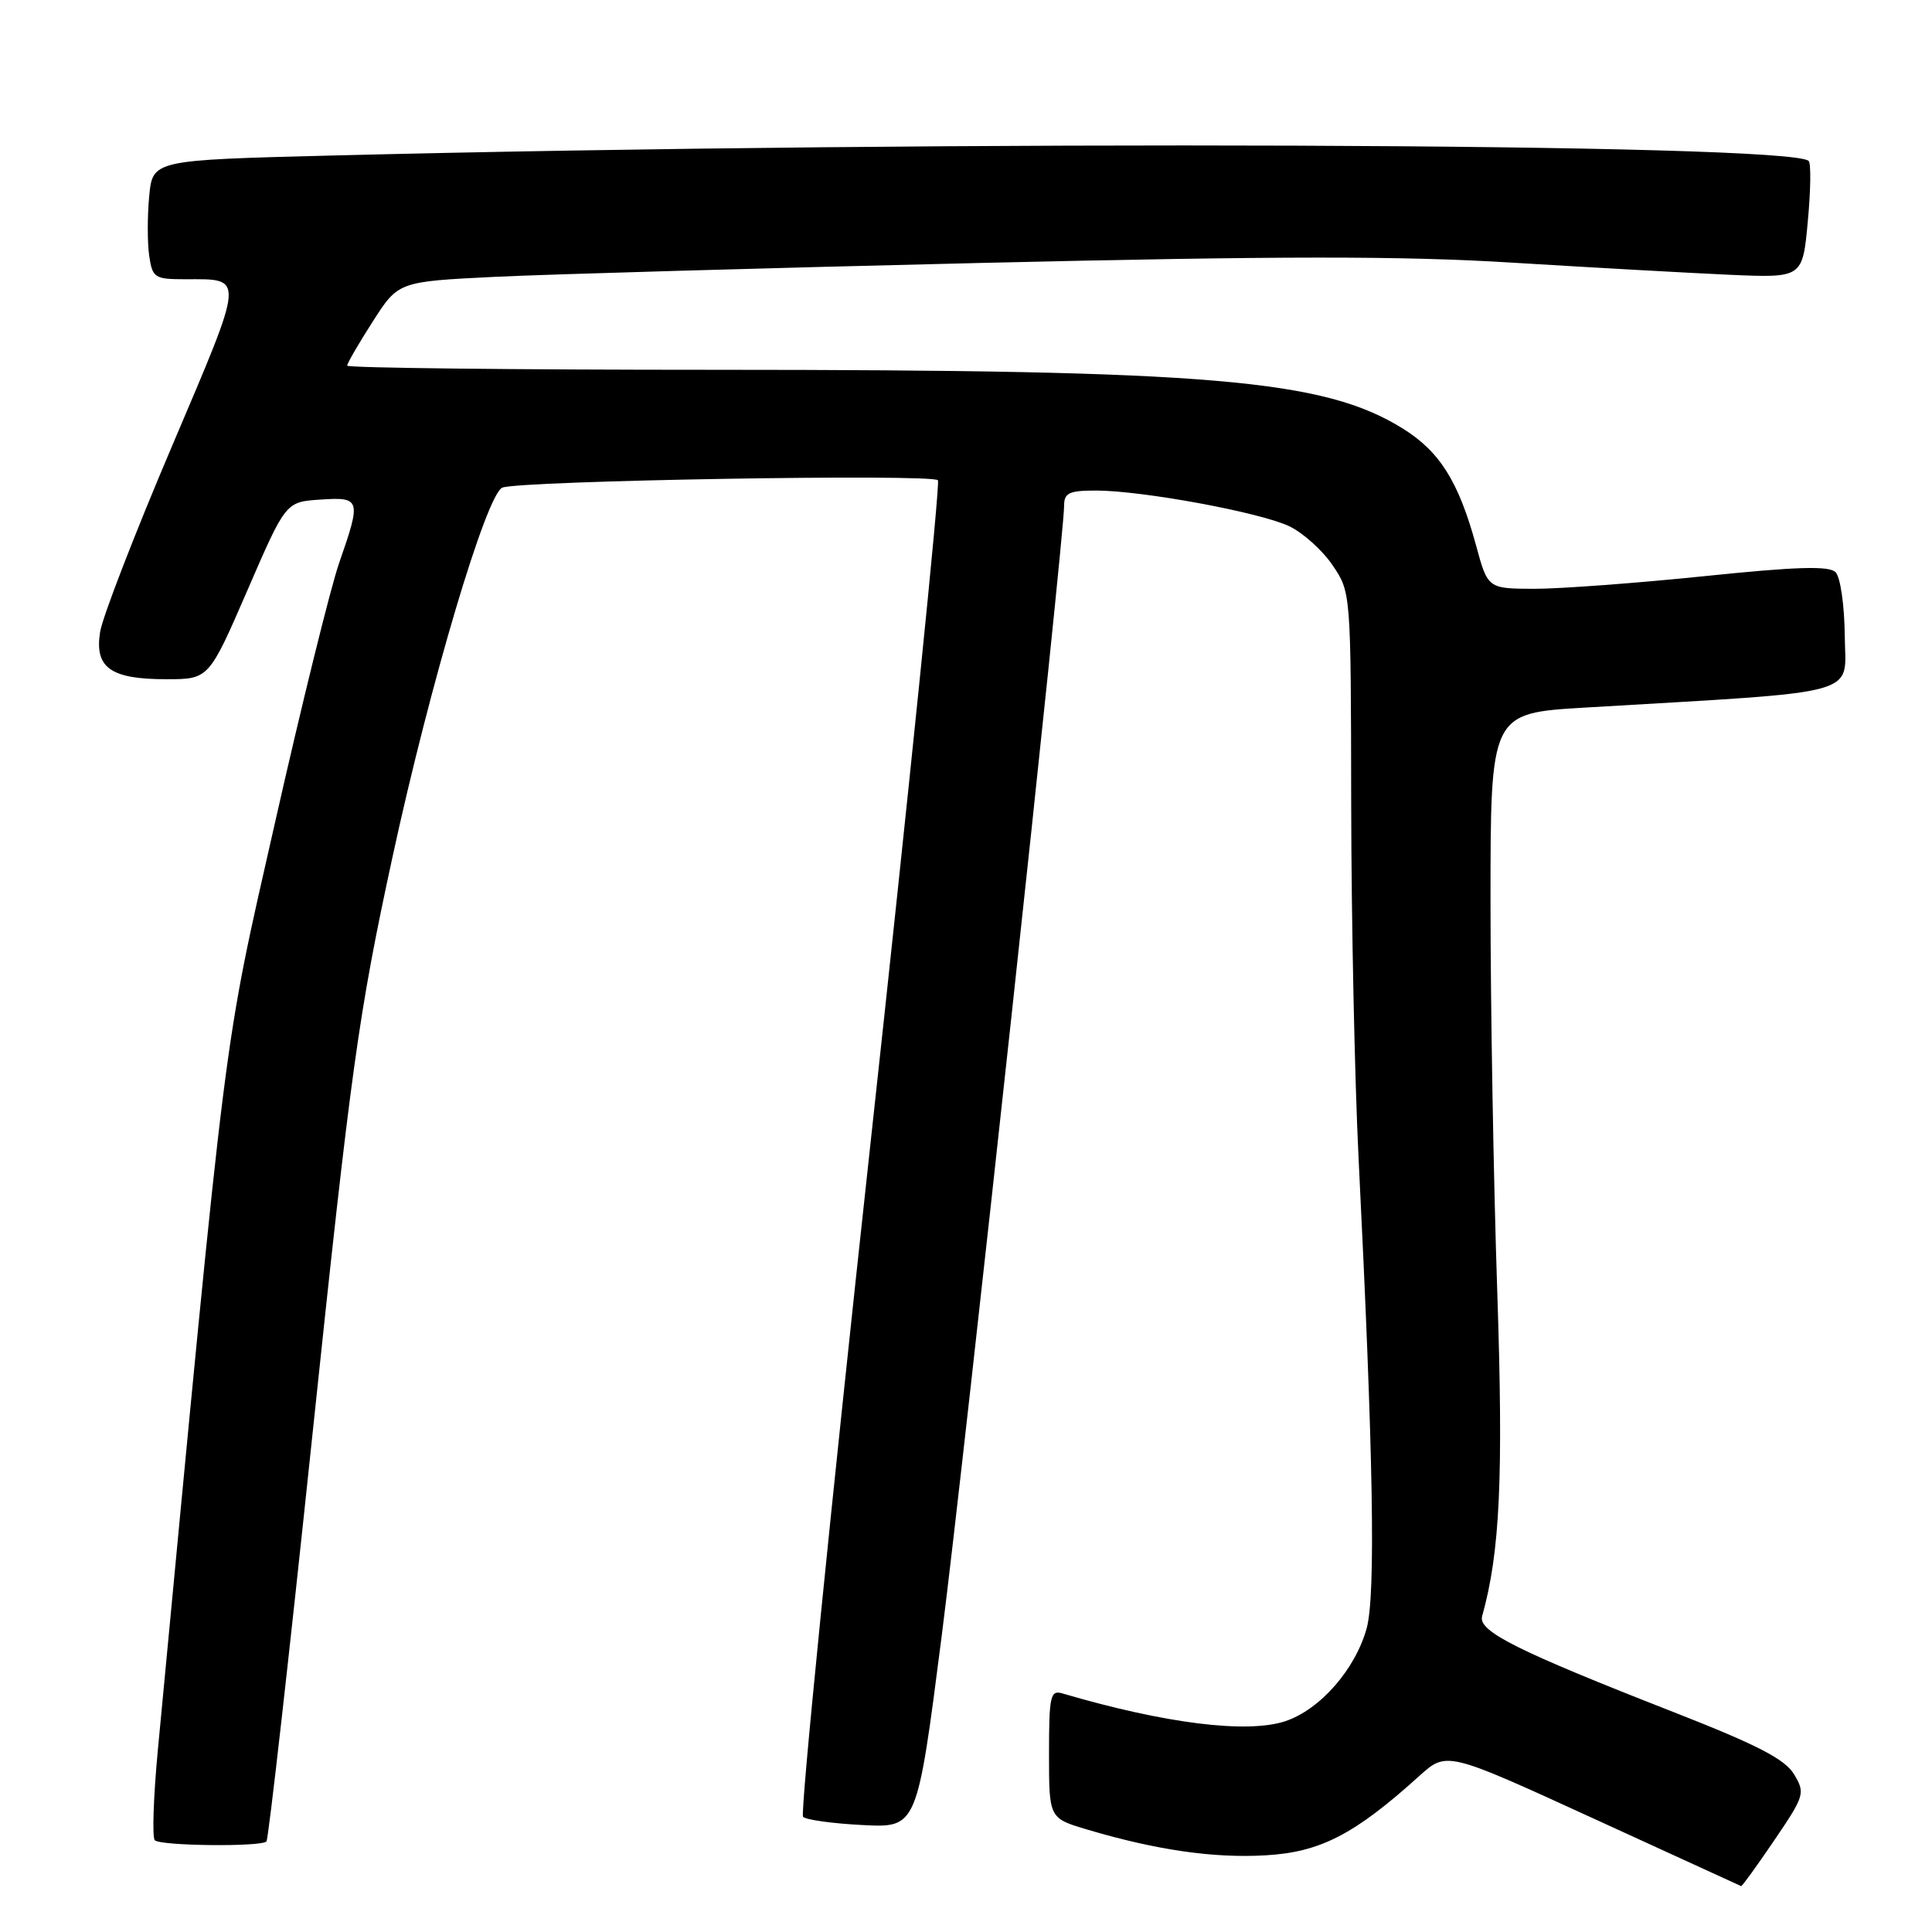 <?xml version="1.0" encoding="UTF-8" standalone="no"?>
<!DOCTYPE svg PUBLIC "-//W3C//DTD SVG 1.1//EN" "http://www.w3.org/Graphics/SVG/1.1/DTD/svg11.dtd" >
<svg xmlns="http://www.w3.org/2000/svg" xmlns:xlink="http://www.w3.org/1999/xlink" version="1.1" viewBox="0 0 256 256">
 <g >
 <path fill="currentColor"
d=" M 235.10 243.85 C 239.12 237.93 239.22 237.60 237.72 235.10 C 236.52 233.10 232.86 231.21 221.83 226.89 C 200.95 218.72 195.83 216.15 196.39 214.16 C 198.76 205.67 199.22 195.88 198.39 171.00 C 197.90 156.43 197.50 133.25 197.50 119.50 C 197.50 94.50 197.50 94.50 210.00 93.76 C 247.44 91.54 244.51 92.35 244.44 84.24 C 244.40 80.18 243.86 76.46 243.22 75.82 C 242.35 74.95 238.07 75.08 225.78 76.35 C 216.83 77.27 206.72 78.02 203.32 78.02 C 197.14 78.00 197.14 78.00 195.58 72.25 C 193.27 63.81 190.78 59.83 185.87 56.78 C 175.39 50.27 160.55 49.01 94.75 49.00 C 67.94 49.00 46.00 48.75 46.00 48.45 C 46.00 48.15 47.52 45.52 49.39 42.61 C 52.78 37.31 52.78 37.31 65.64 36.68 C 72.71 36.34 101.67 35.51 130.00 34.84 C 169.72 33.91 185.85 33.90 200.50 34.81 C 210.95 35.45 223.85 36.17 229.17 36.41 C 238.85 36.83 238.85 36.83 239.54 29.37 C 239.93 25.27 239.98 21.65 239.66 21.33 C 237.28 18.95 125.94 18.54 43.87 20.61 C 20.23 21.21 20.23 21.21 19.77 26.00 C 19.52 28.63 19.52 32.18 19.77 33.89 C 20.20 36.82 20.48 37.00 24.53 37.00 C 32.47 37.00 32.53 36.20 22.79 59.12 C 17.87 70.67 13.59 81.74 13.27 83.71 C 12.50 88.47 14.63 90.00 22.02 90.00 C 27.67 90.00 27.67 90.00 32.77 78.25 C 37.86 66.50 37.86 66.50 42.43 66.20 C 47.80 65.84 47.89 66.13 44.94 74.59 C 43.81 77.84 39.98 93.32 36.44 109.00 C 29.48 139.71 30.20 134.04 20.92 231.84 C 20.33 238.08 20.15 243.48 20.51 243.84 C 21.27 244.60 34.60 244.74 35.31 244.00 C 35.57 243.72 38.32 219.43 41.41 190.00 C 46.53 141.34 47.49 134.42 52.02 113.50 C 57.01 90.50 64.47 65.42 66.57 64.61 C 68.99 63.68 123.73 62.76 124.28 63.64 C 124.59 64.15 120.53 104.04 115.26 152.29 C 110.00 200.54 106.01 240.34 106.41 240.74 C 106.81 241.14 110.37 241.63 114.33 241.83 C 121.52 242.19 121.52 242.19 124.77 216.85 C 127.82 193.02 141.00 71.38 141.00 67.01 C 141.00 65.31 141.66 65.00 145.25 65.00 C 151.36 65.01 166.93 67.88 170.81 69.72 C 172.63 70.58 175.22 72.90 176.56 74.88 C 179.00 78.46 179.00 78.46 179.04 106.48 C 179.06 121.89 179.50 143.05 180.02 153.50 C 181.98 192.89 182.30 211.35 181.09 215.76 C 179.59 221.20 174.91 226.54 170.30 228.07 C 165.23 229.74 154.36 228.38 140.75 224.38 C 139.18 223.92 139.00 224.74 139.00 232.39 C 139.00 240.92 139.00 240.92 144.04 242.42 C 153.20 245.14 160.78 246.24 167.68 245.84 C 174.93 245.43 179.47 243.09 188.06 235.33 C 191.69 232.05 191.69 232.05 211.10 240.94 C 221.77 245.83 230.60 249.87 230.71 249.92 C 230.83 249.96 232.81 247.23 235.10 243.85 Z "/>
</g>
</svg>